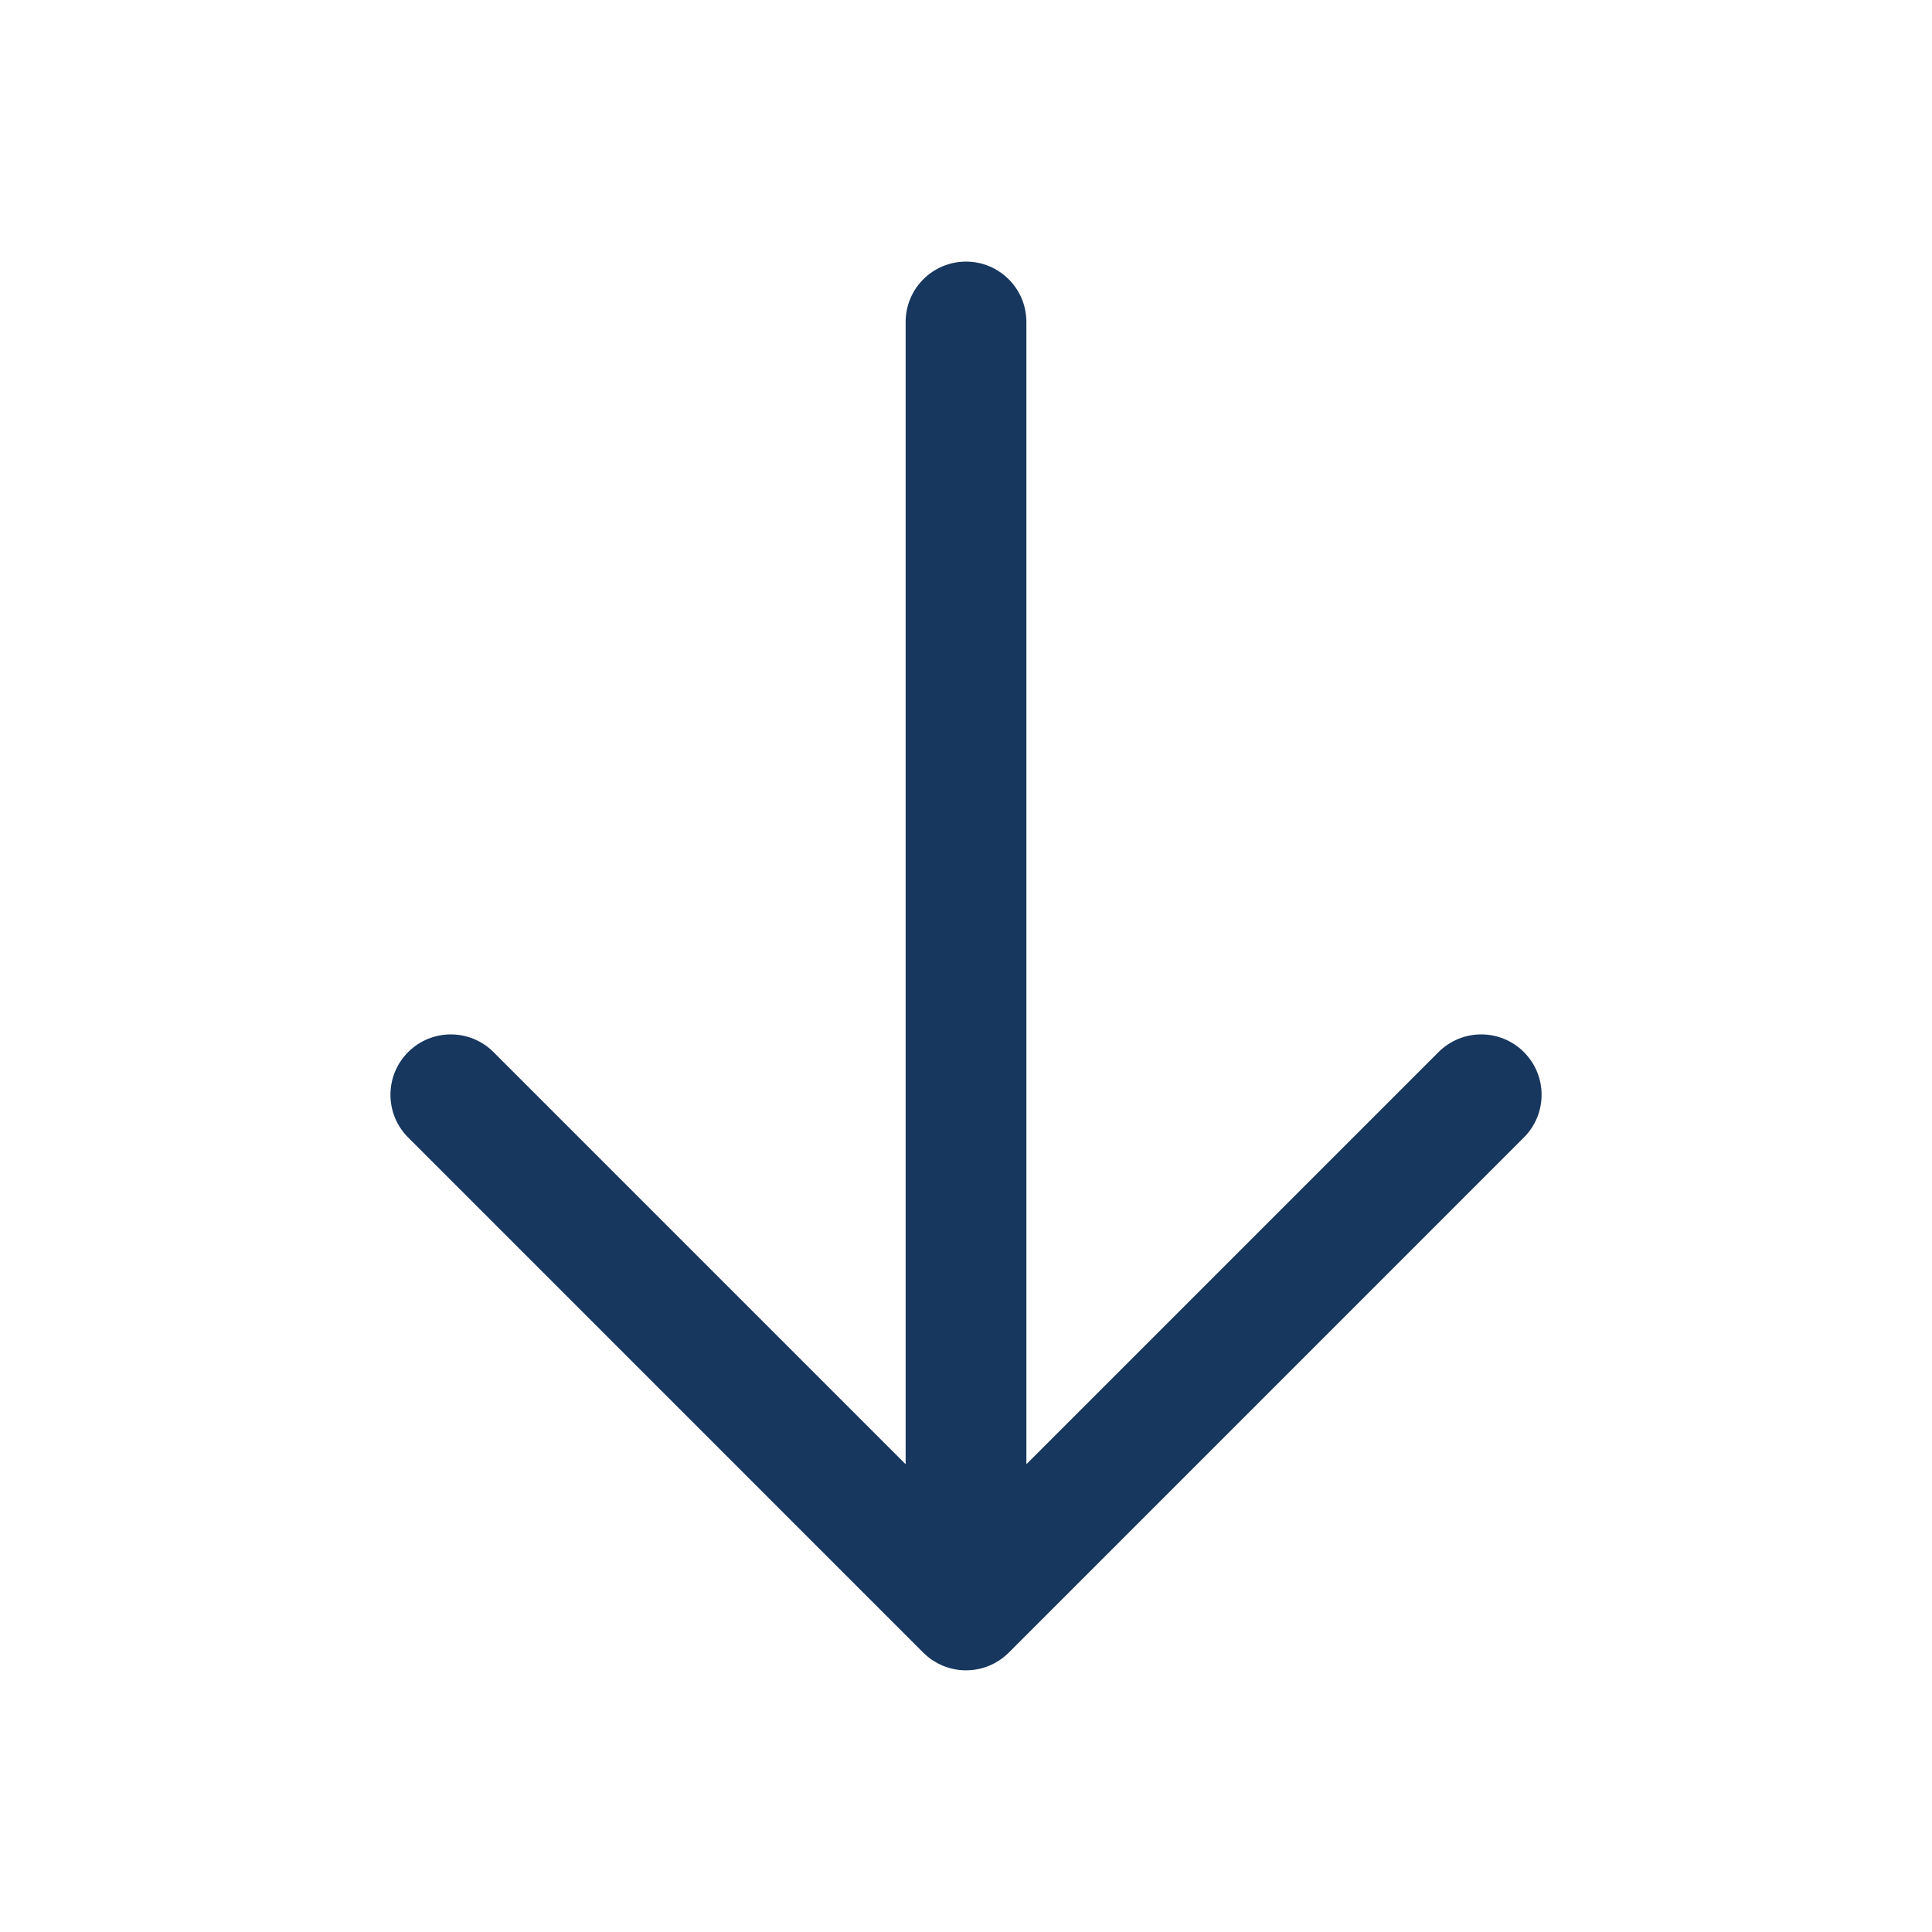 <?xml version="1.0" encoding="UTF-8"?>
<svg id="Capa_1" xmlns="http://www.w3.org/2000/svg" version="1.1" viewBox="0 0 1024 1024">
  <!-- Generator: Adobe Illustrator 29.4.0, SVG Export Plug-In . SVG Version: 2.1.0 Build 152)  -->
  <defs>
    <style>
      .st0 {
        fill: #17375e;
      }
    </style>
  </defs>
  <path class="st0" d="M512,885.31c-4.47,0-8.72-.94-12.56-2.56-3.34-1.44-6.5-3.44-9.28-6.06h-.03s0-.06-.03-.06c-.25-.25-.53-.5-.81-.75l-272.97-273c-12.5-12.5-12.5-32.75,0-45.25s32.75-12.5,45.25,0l218.44,218.44V170.66c0-17.69,14.31-32,32-32s32,14.31,32,32v605.41l218.44-218.44c12.5-12.5,32.75-12.5,45.25,0s12.5,32.75,0,45.25l-272.97,273c-.28.25-.56.5-.81.75-.03,0-.03.06-.03.06h-.03c-2.78,2.62-5.94,4.62-9.28,6.06-3.84,1.62-8.09,2.56-12.56,2.56Z"/>
</svg>